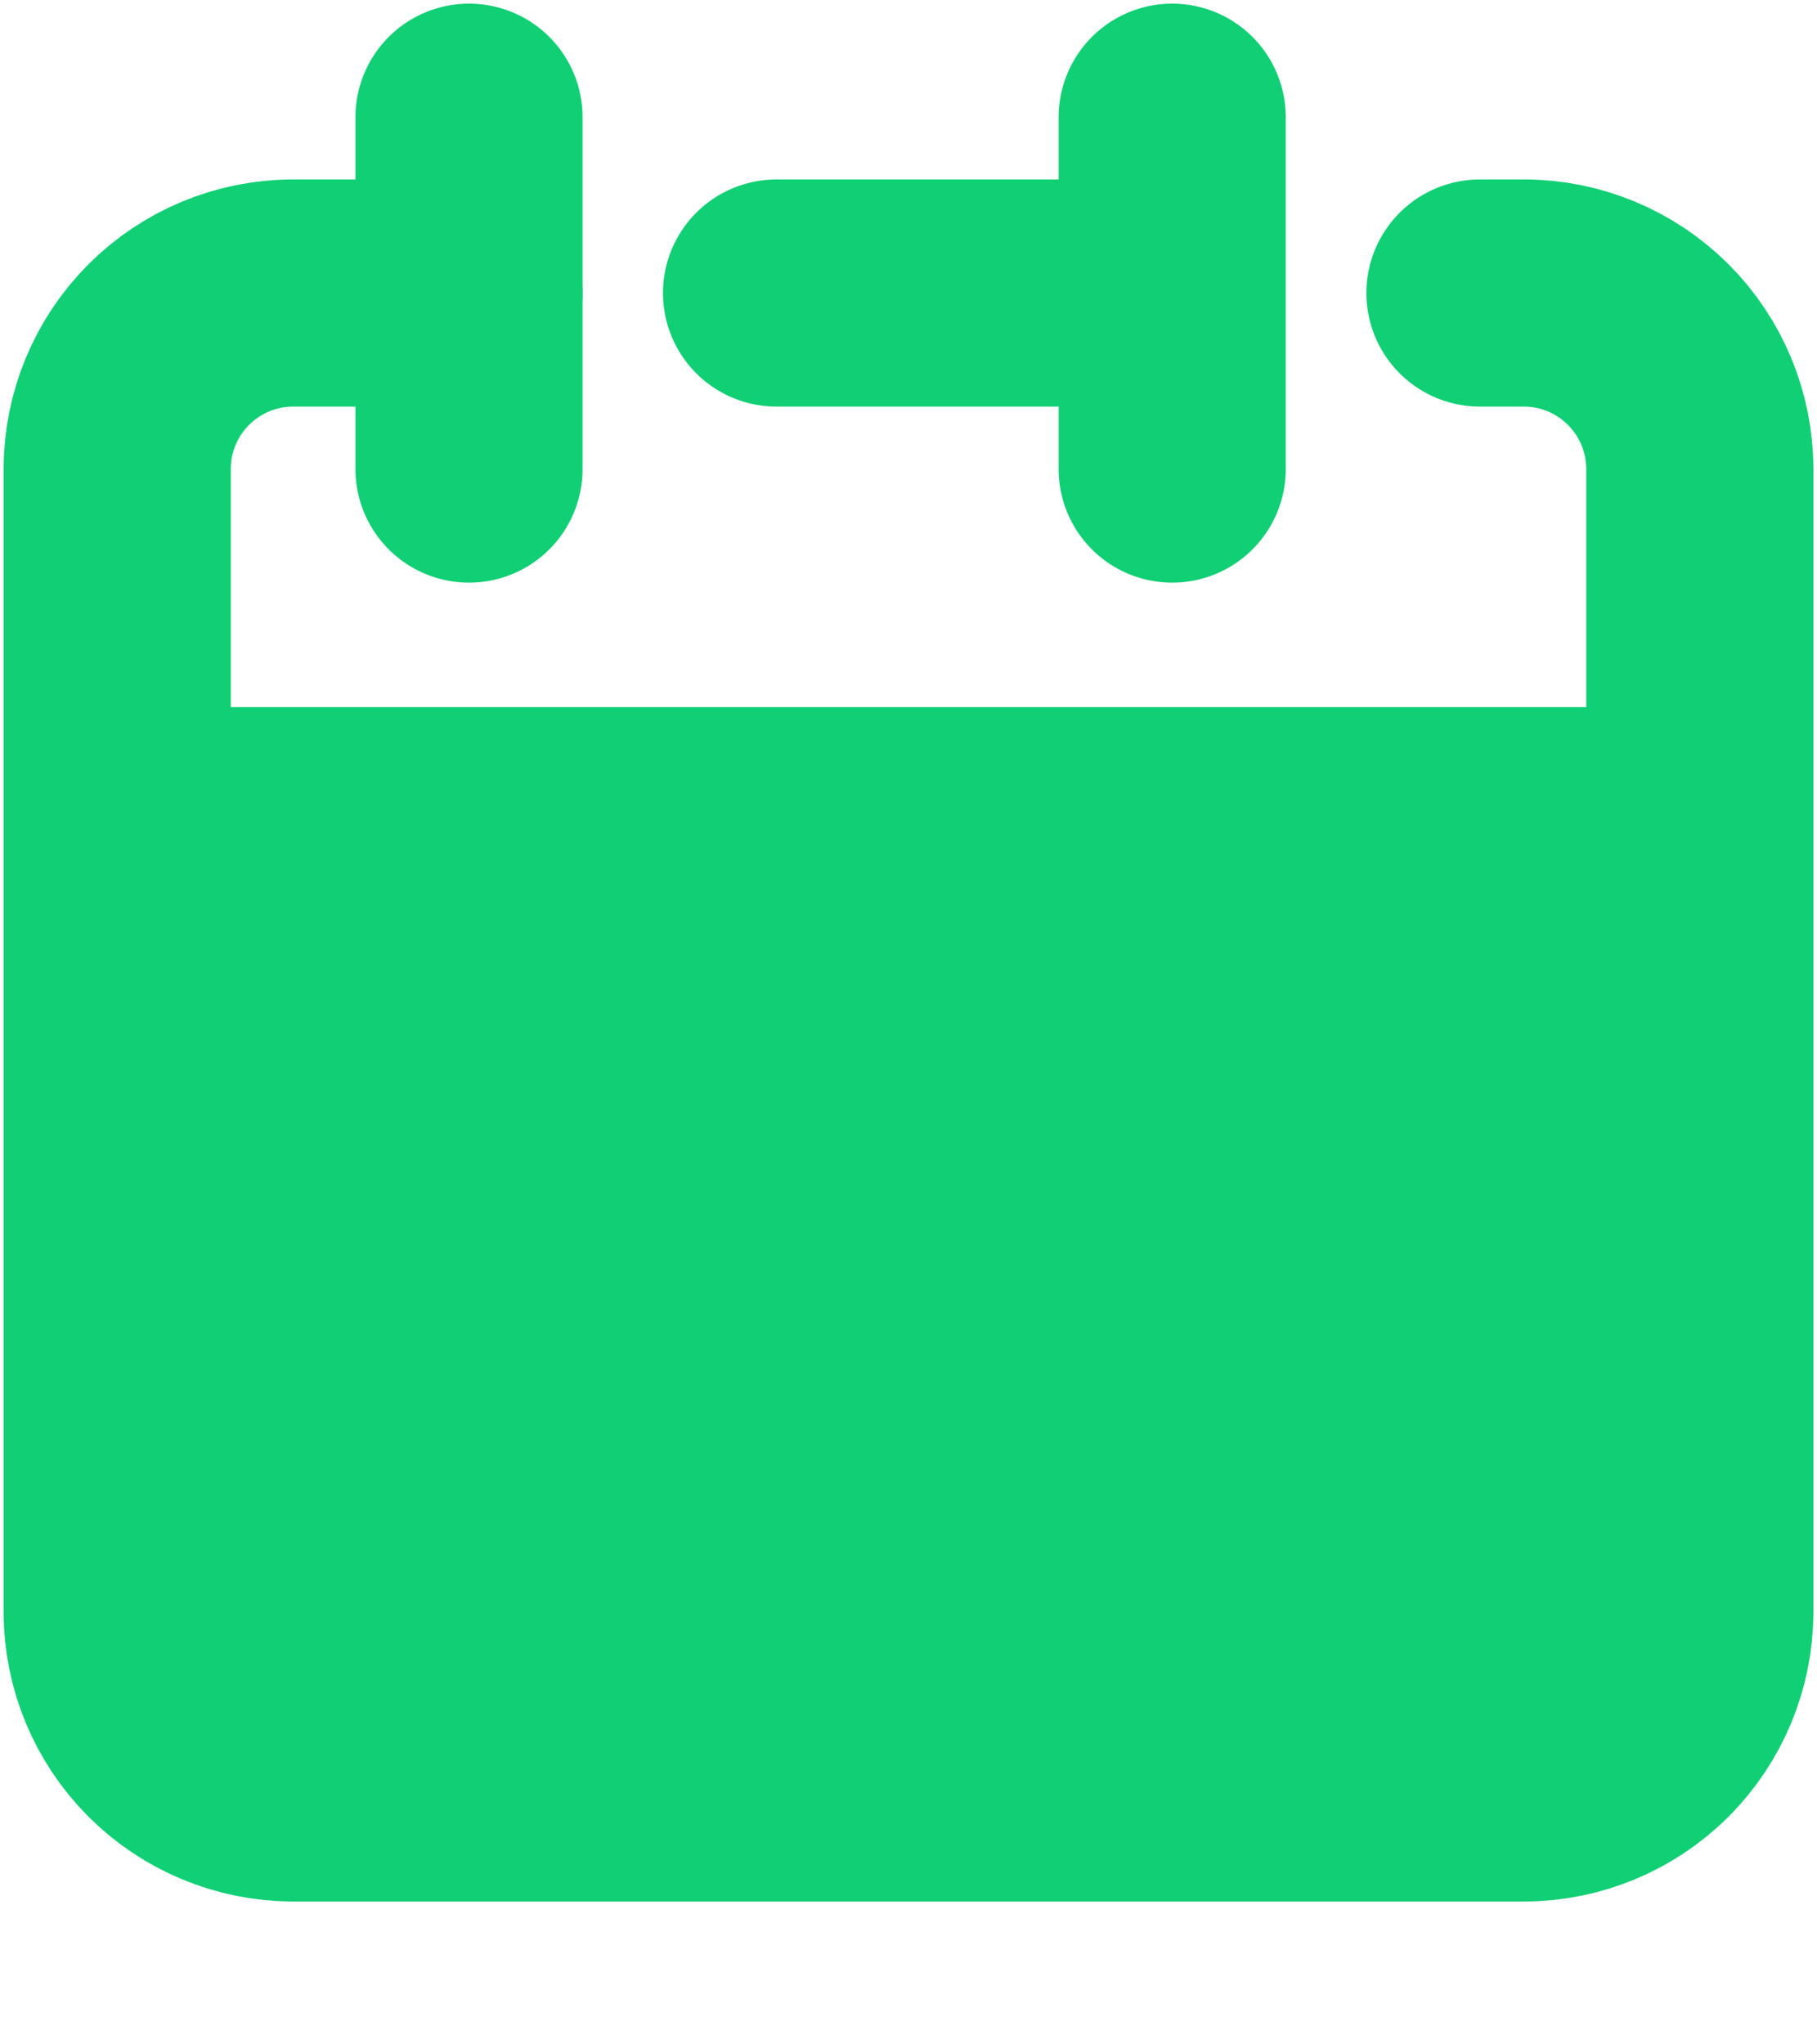 <svg width="8" height="9" viewBox="0 0 8 9" fill="none" xmlns="http://www.w3.org/2000/svg">
<path d="M5.161 1.29V0.516V1.29ZM5.161 1.29V2.065V1.29ZM5.161 1.29H3.419H5.161ZM0.516 3.613V7.097C0.516 7.302 0.598 7.499 0.743 7.644C0.888 7.789 1.085 7.871 1.29 7.871H6.71C6.915 7.871 7.112 7.789 7.257 7.644C7.402 7.499 7.484 7.302 7.484 7.097V3.613H0.516Z" fill="#11CF74" stroke="#11CF74" stroke-linecap="round" stroke-linejoin="round"/>
<path d="M0.516 3.613V2.065C0.516 1.859 0.598 1.662 0.743 1.517C0.888 1.372 1.085 1.29 1.29 1.29H2.065" stroke="#11CF74" stroke-linecap="round" stroke-linejoin="round"/>
<path d="M2.065 0.516V2.065" stroke="#11CF74" stroke-linecap="round" stroke-linejoin="round"/>
<path d="M7.484 3.613V2.065C7.484 1.859 7.402 1.662 7.257 1.517C7.112 1.372 6.915 1.29 6.71 1.29H6.516" stroke="#11CF74" stroke-linecap="round" stroke-linejoin="round"/>
</svg>
